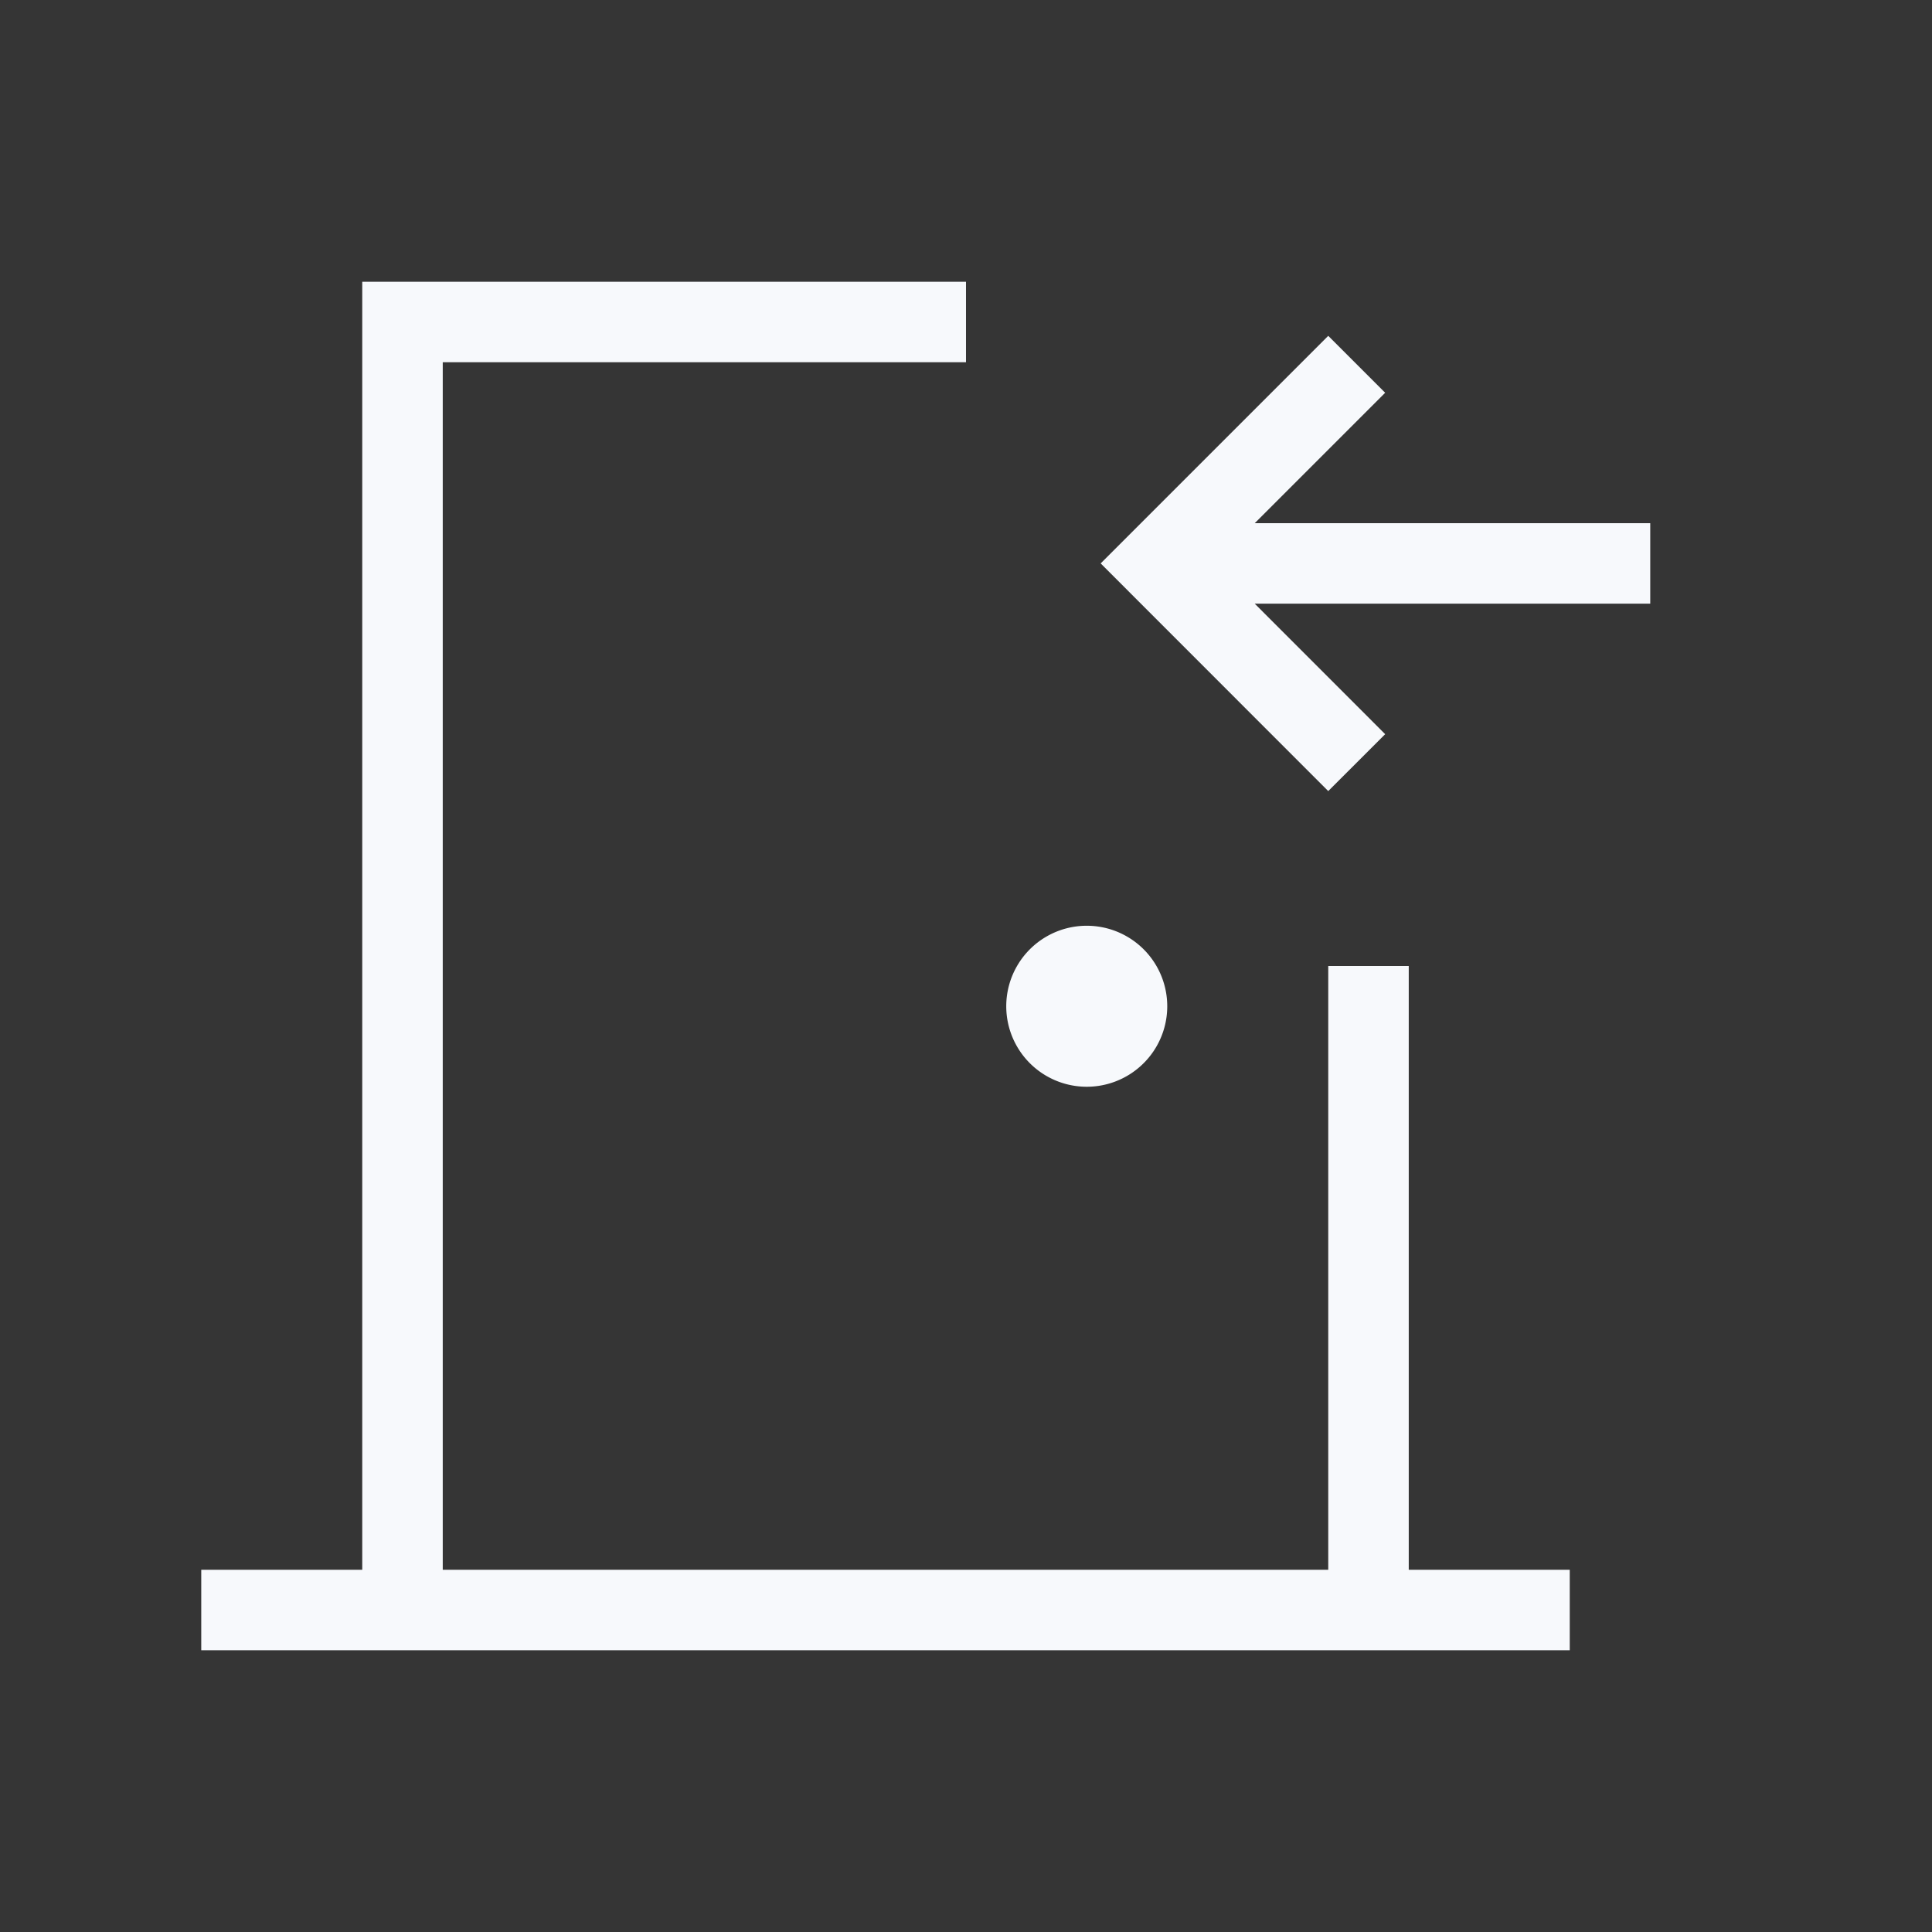 <svg xmlns="http://www.w3.org/2000/svg" width="24" height="24" fill="none"><rect width="100%" height="100%" fill="#333333" stroke="none"/><path fill="#fff" fill-opacity=".01" d="M24 0v24H0V0z"/><path fill="#F7F9FC" d="M13.5 13a.5.5 0 1 1 0-1 .5.5 0 0 1 0 1"/><path stroke="#F7F9FC" stroke-linecap="square" d="M5 20V4h6.5M17 20v-7.5M3 20h16M15 6.999h5m-3.5-2.12-2.12 2.12L16.5 9.12M13.5 13a.5.5 0 1 1 0-1 .5.5 0 0 1 0 1Z"/></svg>